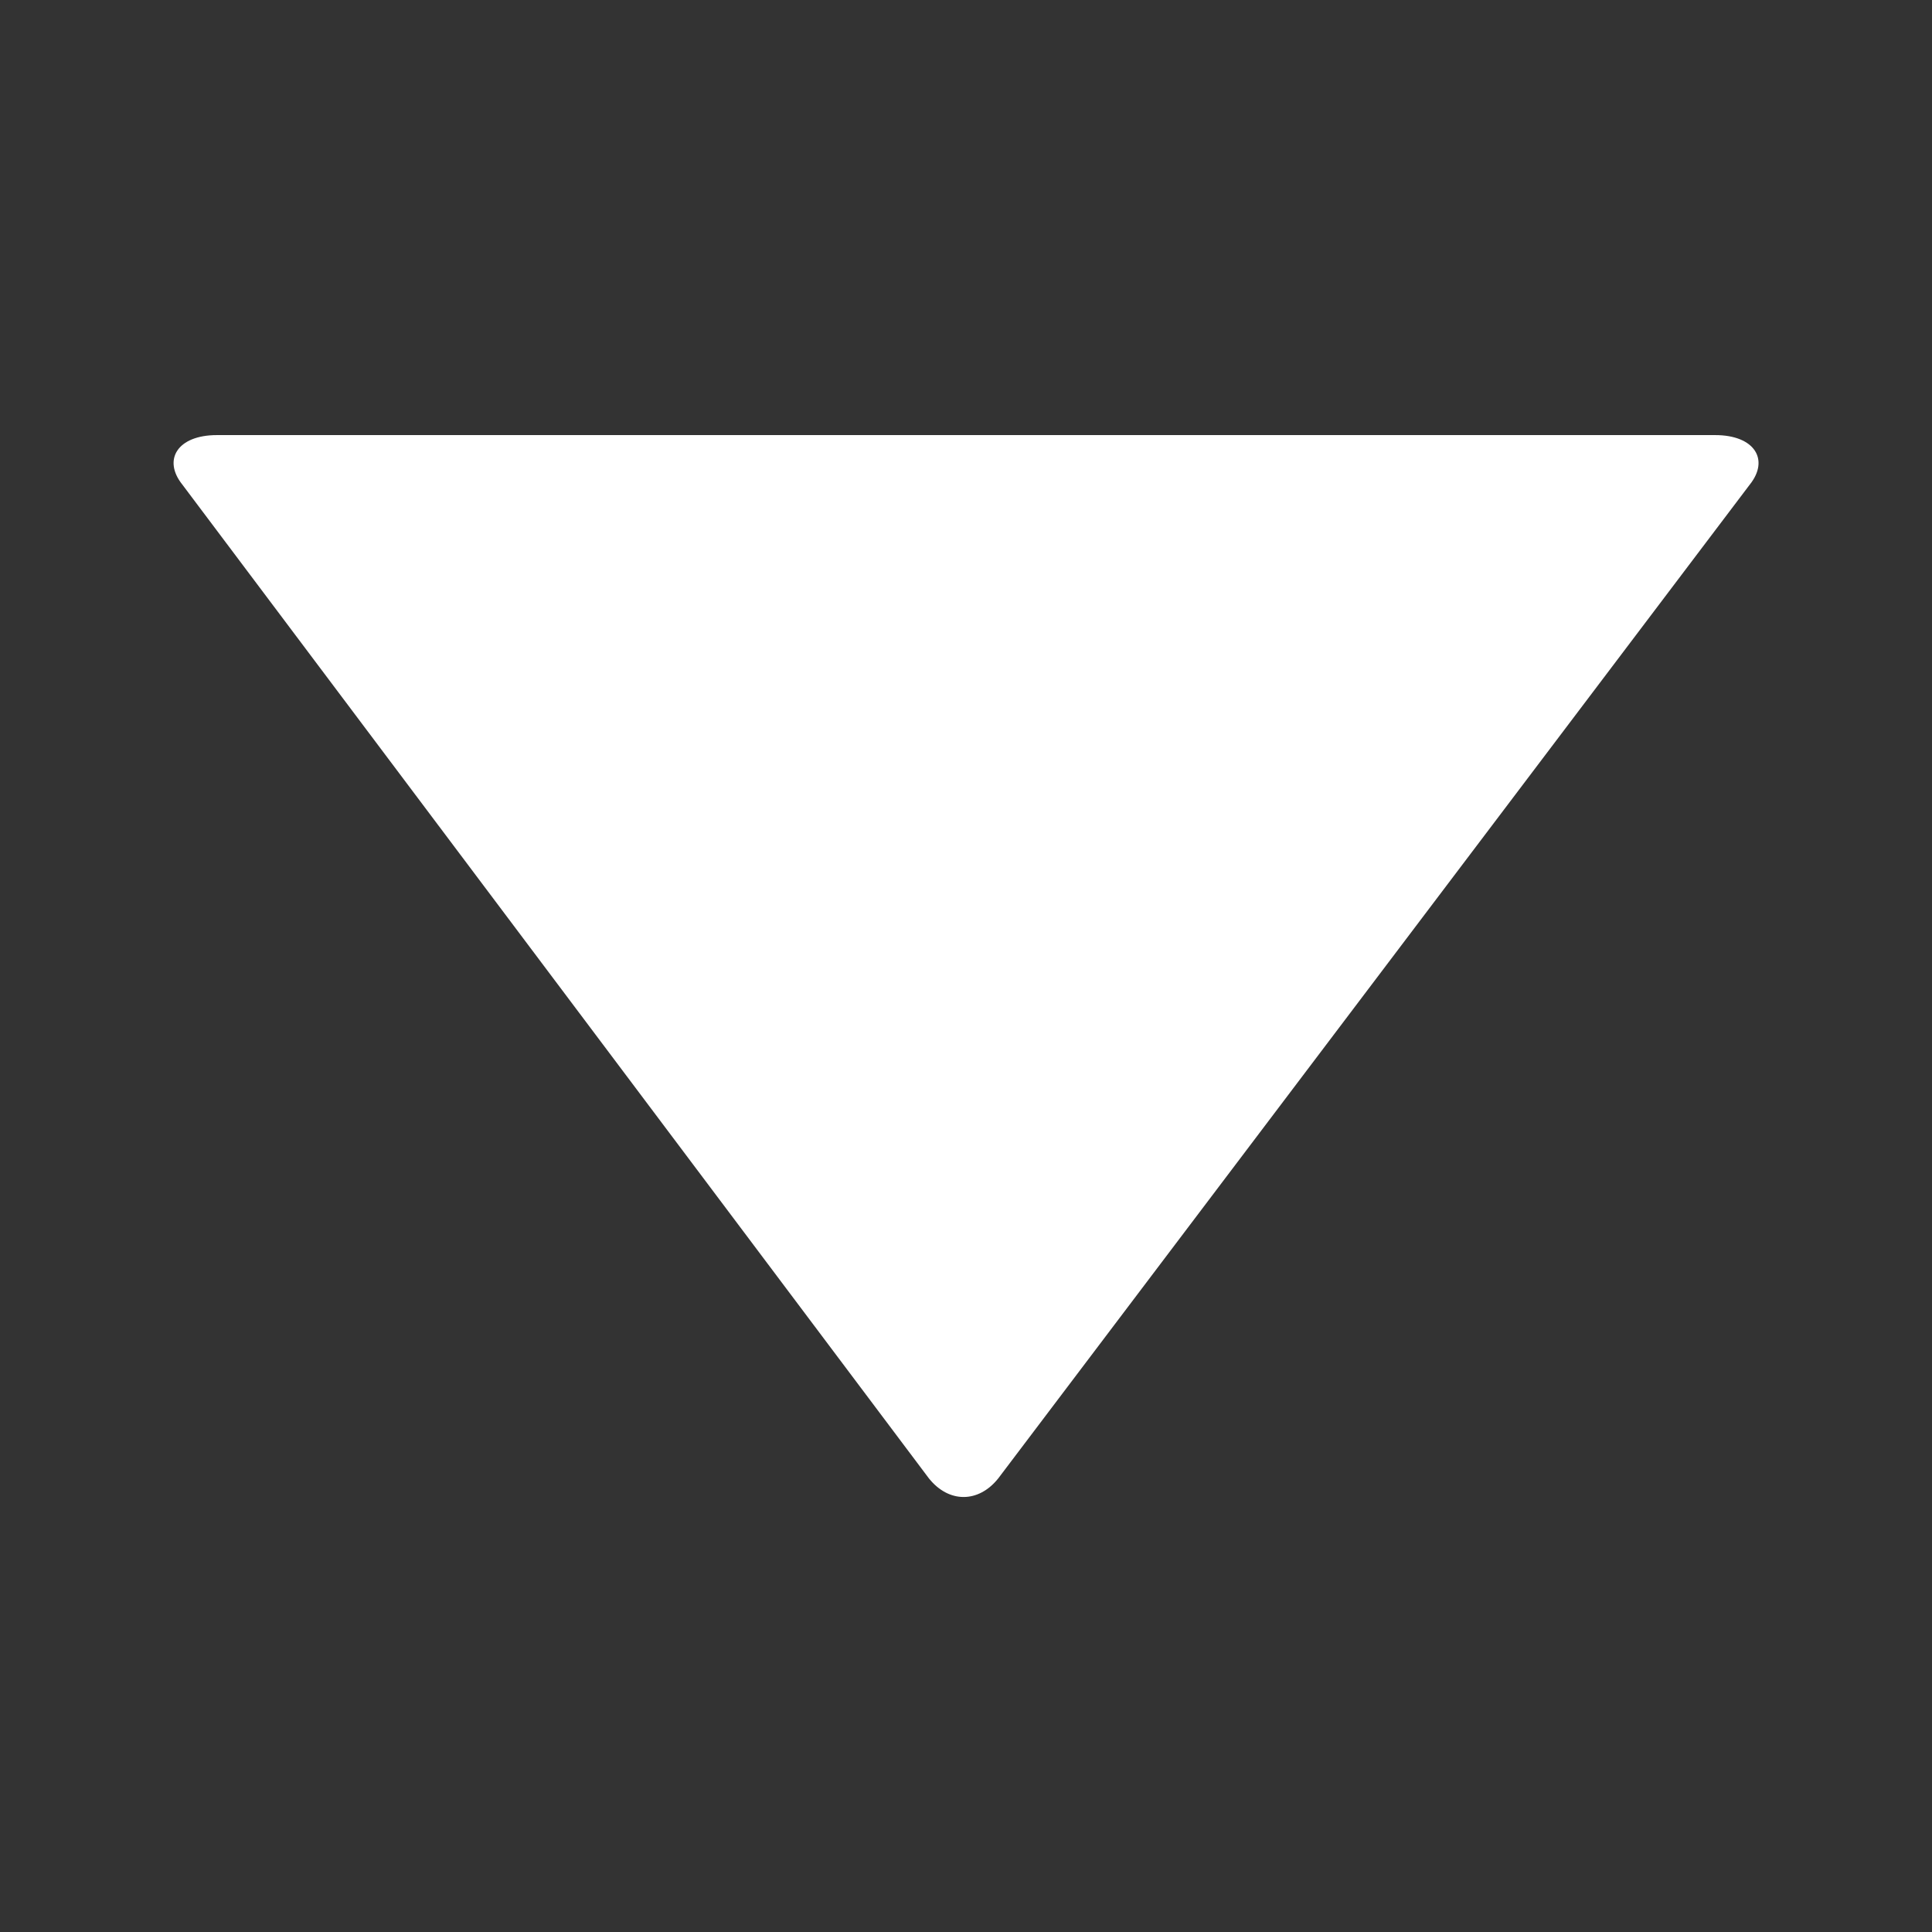 <?xml version="1.0" encoding="utf-8"?>
<svg xmlns="http://www.w3.org/2000/svg" height="256" width="256" viewBox="0 0 256 256">
  <rect x="0" y="0" width="256" height="256" fill="#333333" stroke="none"/>
  <g>
    <path id="path1" transform="rotate(0,128,128) translate(23,57.653) scale(6.563,6.563)  " fill="#FFFFFF" d="M0.875,0L31.125,0C31.924,0,32.223,0.499,31.824,0.998L16.649,21.065C16.25,21.564,15.651,21.564,15.251,21.065L0.176,0.998C-0.223,0.499,0.076,0,0.875,0z" />
  </g>
</svg>

